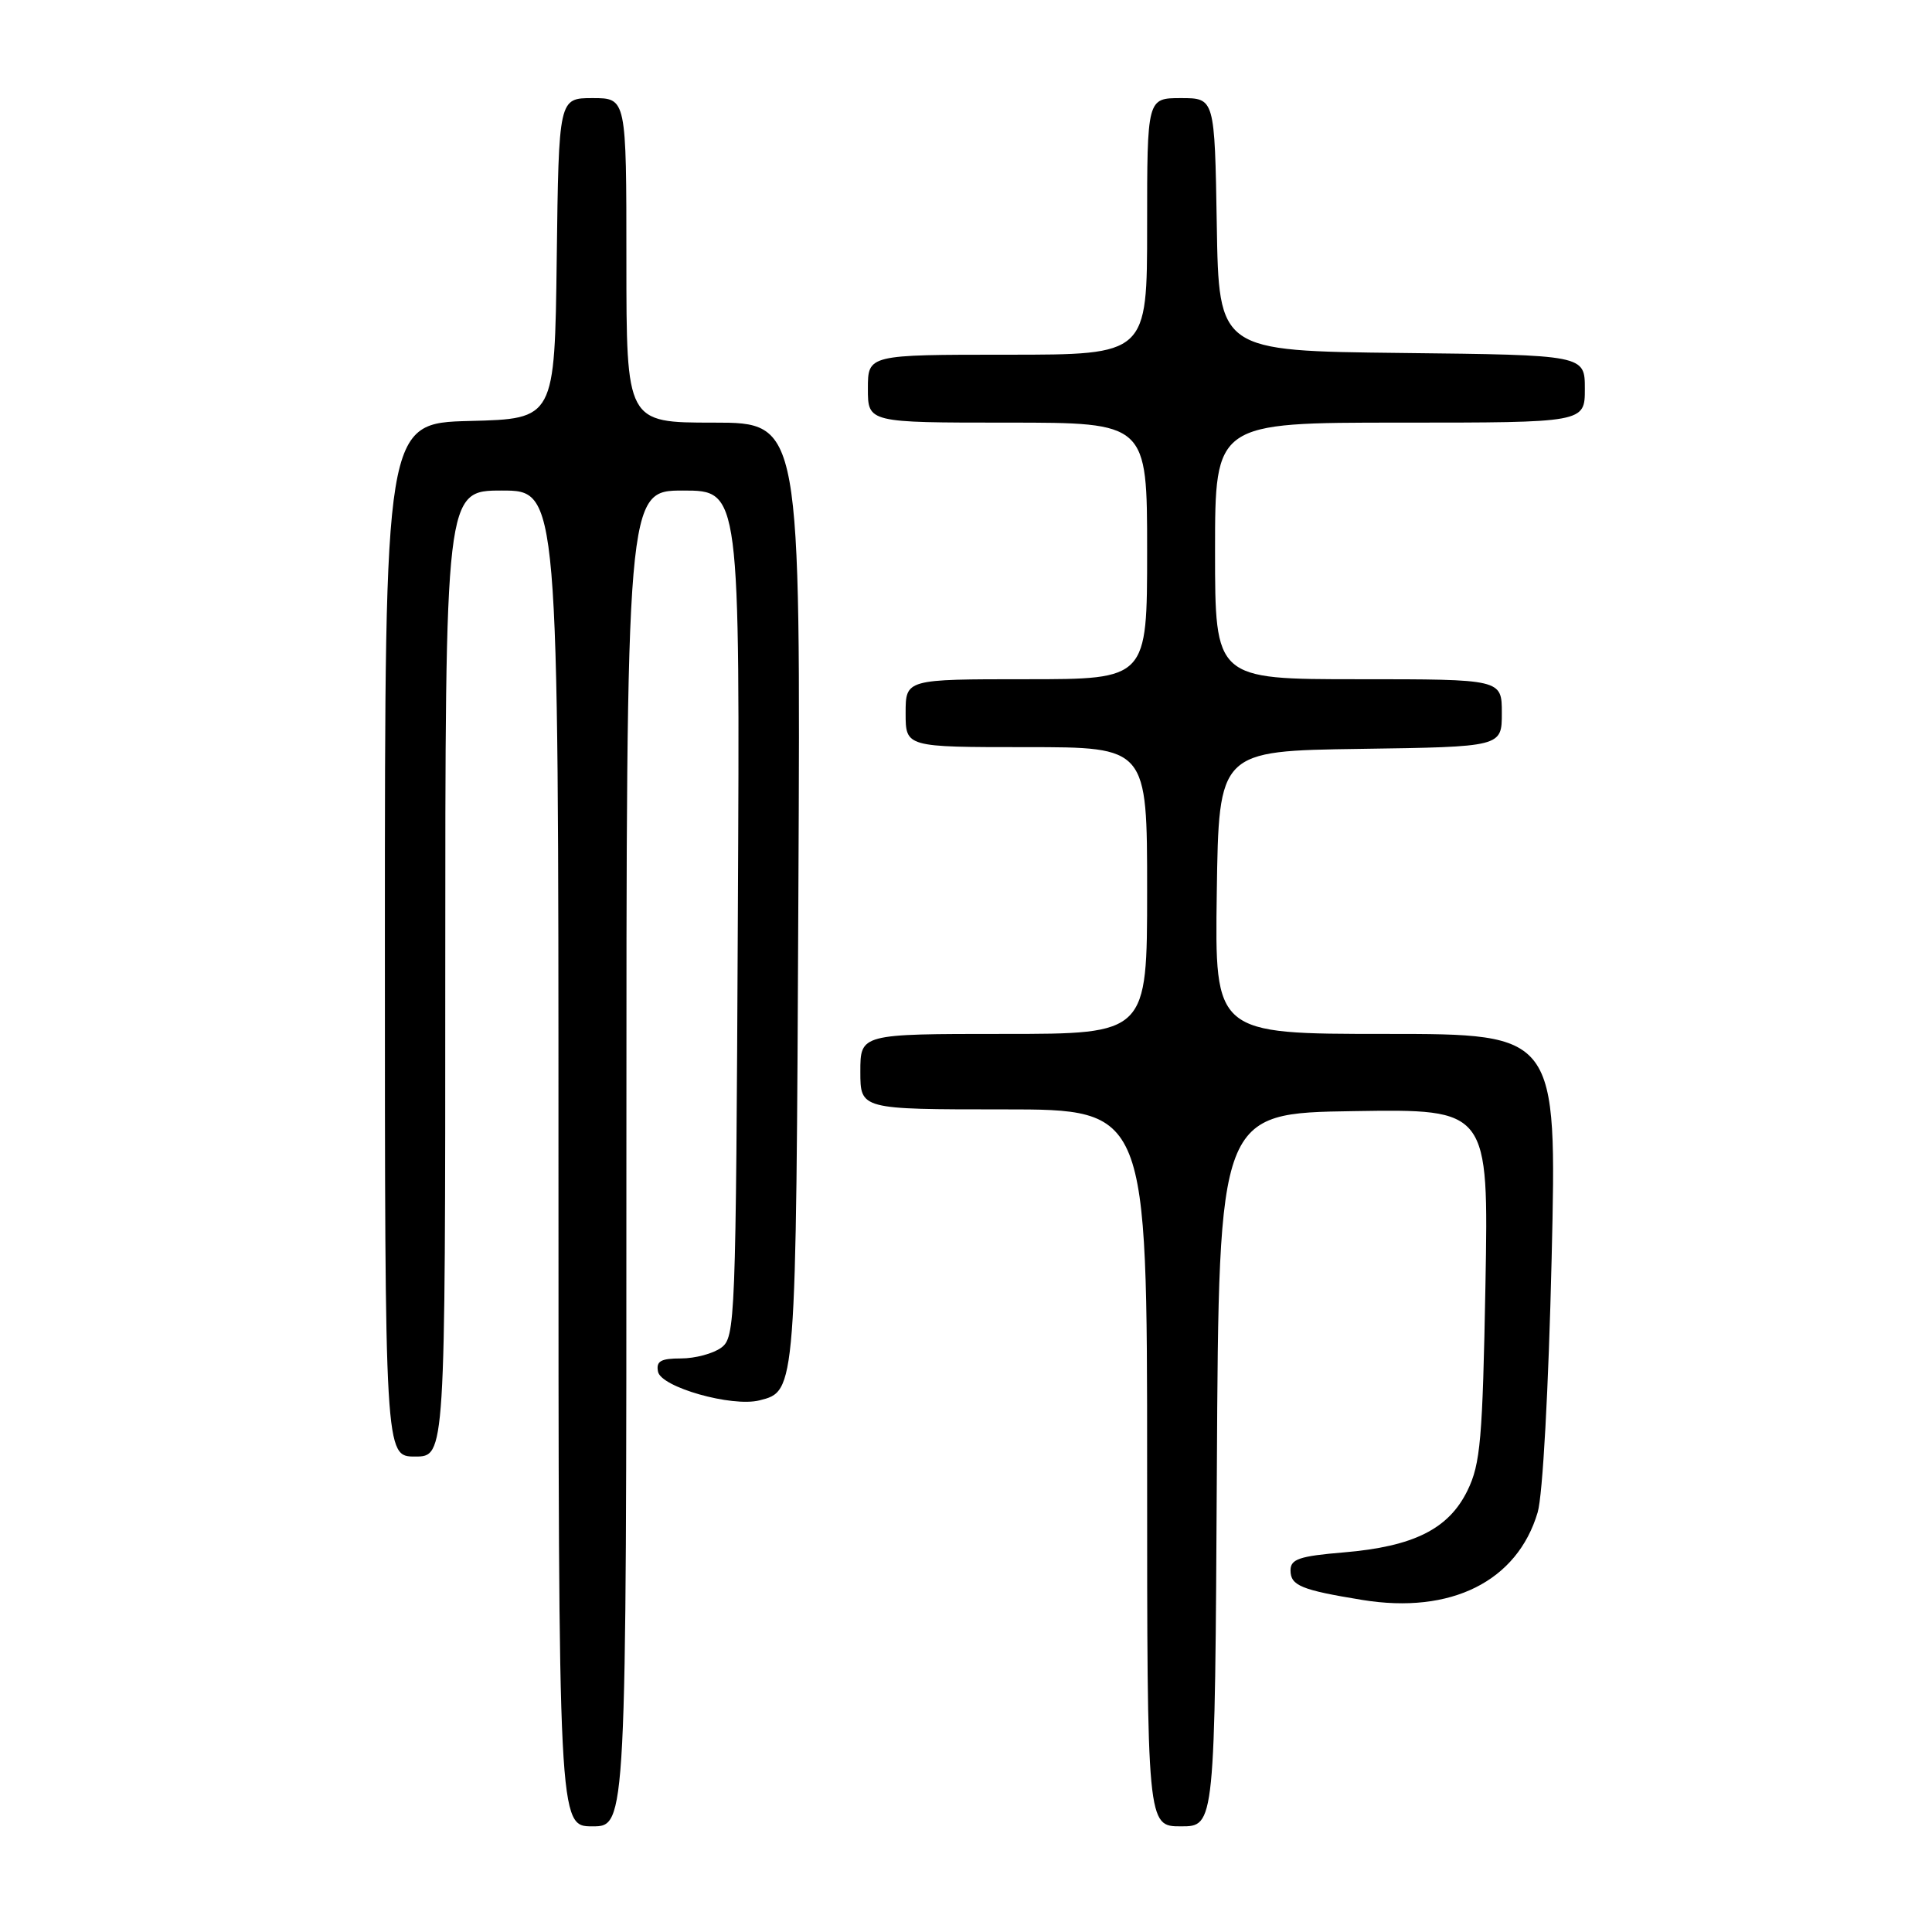 <?xml version="1.0" encoding="UTF-8" standalone="no"?>
<!DOCTYPE svg PUBLIC "-//W3C//DTD SVG 1.1//EN" "http://www.w3.org/Graphics/SVG/1.1/DTD/svg11.dtd" >
<svg xmlns="http://www.w3.org/2000/svg" xmlns:xlink="http://www.w3.org/1999/xlink" version="1.1" viewBox="0 0 256 256">
 <g >
 <path fill="currentColor"
d=" M 83.00 153.50 C 83.00 65.00 83.00 65.00 90.52 65.00 C 98.05 65.00 98.05 65.00 97.77 121.08 C 97.51 175.27 97.43 177.21 95.56 178.58 C 94.49 179.36 92.10 180.00 90.24 180.00 C 87.55 180.00 86.92 180.36 87.19 181.75 C 87.58 183.81 96.97 186.47 100.62 185.56 C 105.50 184.33 105.48 184.58 105.79 118.25 C 106.09 56.00 106.09 56.00 94.54 56.00 C 83.00 56.00 83.00 56.00 83.00 34.50 C 83.00 13.00 83.00 13.00 78.52 13.00 C 74.04 13.00 74.04 13.00 73.77 34.25 C 73.50 55.50 73.50 55.50 62.25 55.78 C 51.00 56.07 51.00 56.07 51.00 124.53 C 51.00 193.00 51.00 193.00 55.00 193.00 C 59.00 193.00 59.00 193.00 59.00 129.00 C 59.00 65.00 59.00 65.00 66.50 65.00 C 74.00 65.00 74.00 65.00 74.00 153.50 C 74.00 242.00 74.00 242.00 78.50 242.00 C 83.00 242.00 83.00 242.00 83.00 153.50 Z  M 161.24 194.75 C 161.50 147.50 161.50 147.50 179.38 147.23 C 197.25 146.95 197.25 146.95 196.83 170.23 C 196.45 190.74 196.17 193.98 194.45 197.50 C 191.96 202.60 187.32 204.92 178.06 205.70 C 172.17 206.19 171.00 206.59 171.00 208.08 C 171.00 210.10 172.42 210.68 180.51 212.00 C 192.27 213.92 201.05 209.53 203.75 200.39 C 204.42 198.13 205.19 184.04 205.60 166.75 C 206.30 137.00 206.30 137.00 183.63 137.00 C 160.96 137.00 160.96 137.00 161.23 118.25 C 161.50 99.50 161.50 99.50 180.25 99.23 C 199.00 98.96 199.00 98.96 199.00 94.48 C 199.00 90.00 199.00 90.00 180.00 90.00 C 161.00 90.00 161.00 90.00 161.00 73.00 C 161.00 56.00 161.00 56.00 185.50 56.00 C 210.00 56.00 210.00 56.00 210.00 51.52 C 210.00 47.04 210.00 47.04 185.75 46.77 C 161.50 46.50 161.50 46.50 161.23 29.75 C 160.95 13.00 160.95 13.00 156.48 13.00 C 152.00 13.00 152.00 13.00 152.00 30.00 C 152.00 47.00 152.00 47.00 133.50 47.00 C 115.00 47.00 115.00 47.00 115.00 51.50 C 115.00 56.00 115.00 56.00 133.50 56.00 C 152.00 56.00 152.00 56.00 152.00 73.00 C 152.00 90.00 152.00 90.00 136.00 90.00 C 120.00 90.00 120.00 90.00 120.00 94.50 C 120.00 99.00 120.00 99.00 136.00 99.00 C 152.00 99.00 152.00 99.00 152.00 118.00 C 152.00 137.00 152.00 137.00 133.00 137.00 C 114.00 137.00 114.00 137.00 114.00 142.00 C 114.00 147.00 114.00 147.00 133.00 147.00 C 152.00 147.00 152.00 147.00 152.00 194.50 C 152.00 242.00 152.00 242.00 156.49 242.00 C 160.98 242.00 160.98 242.00 161.24 194.75 Z "/>
</g>
</svg>